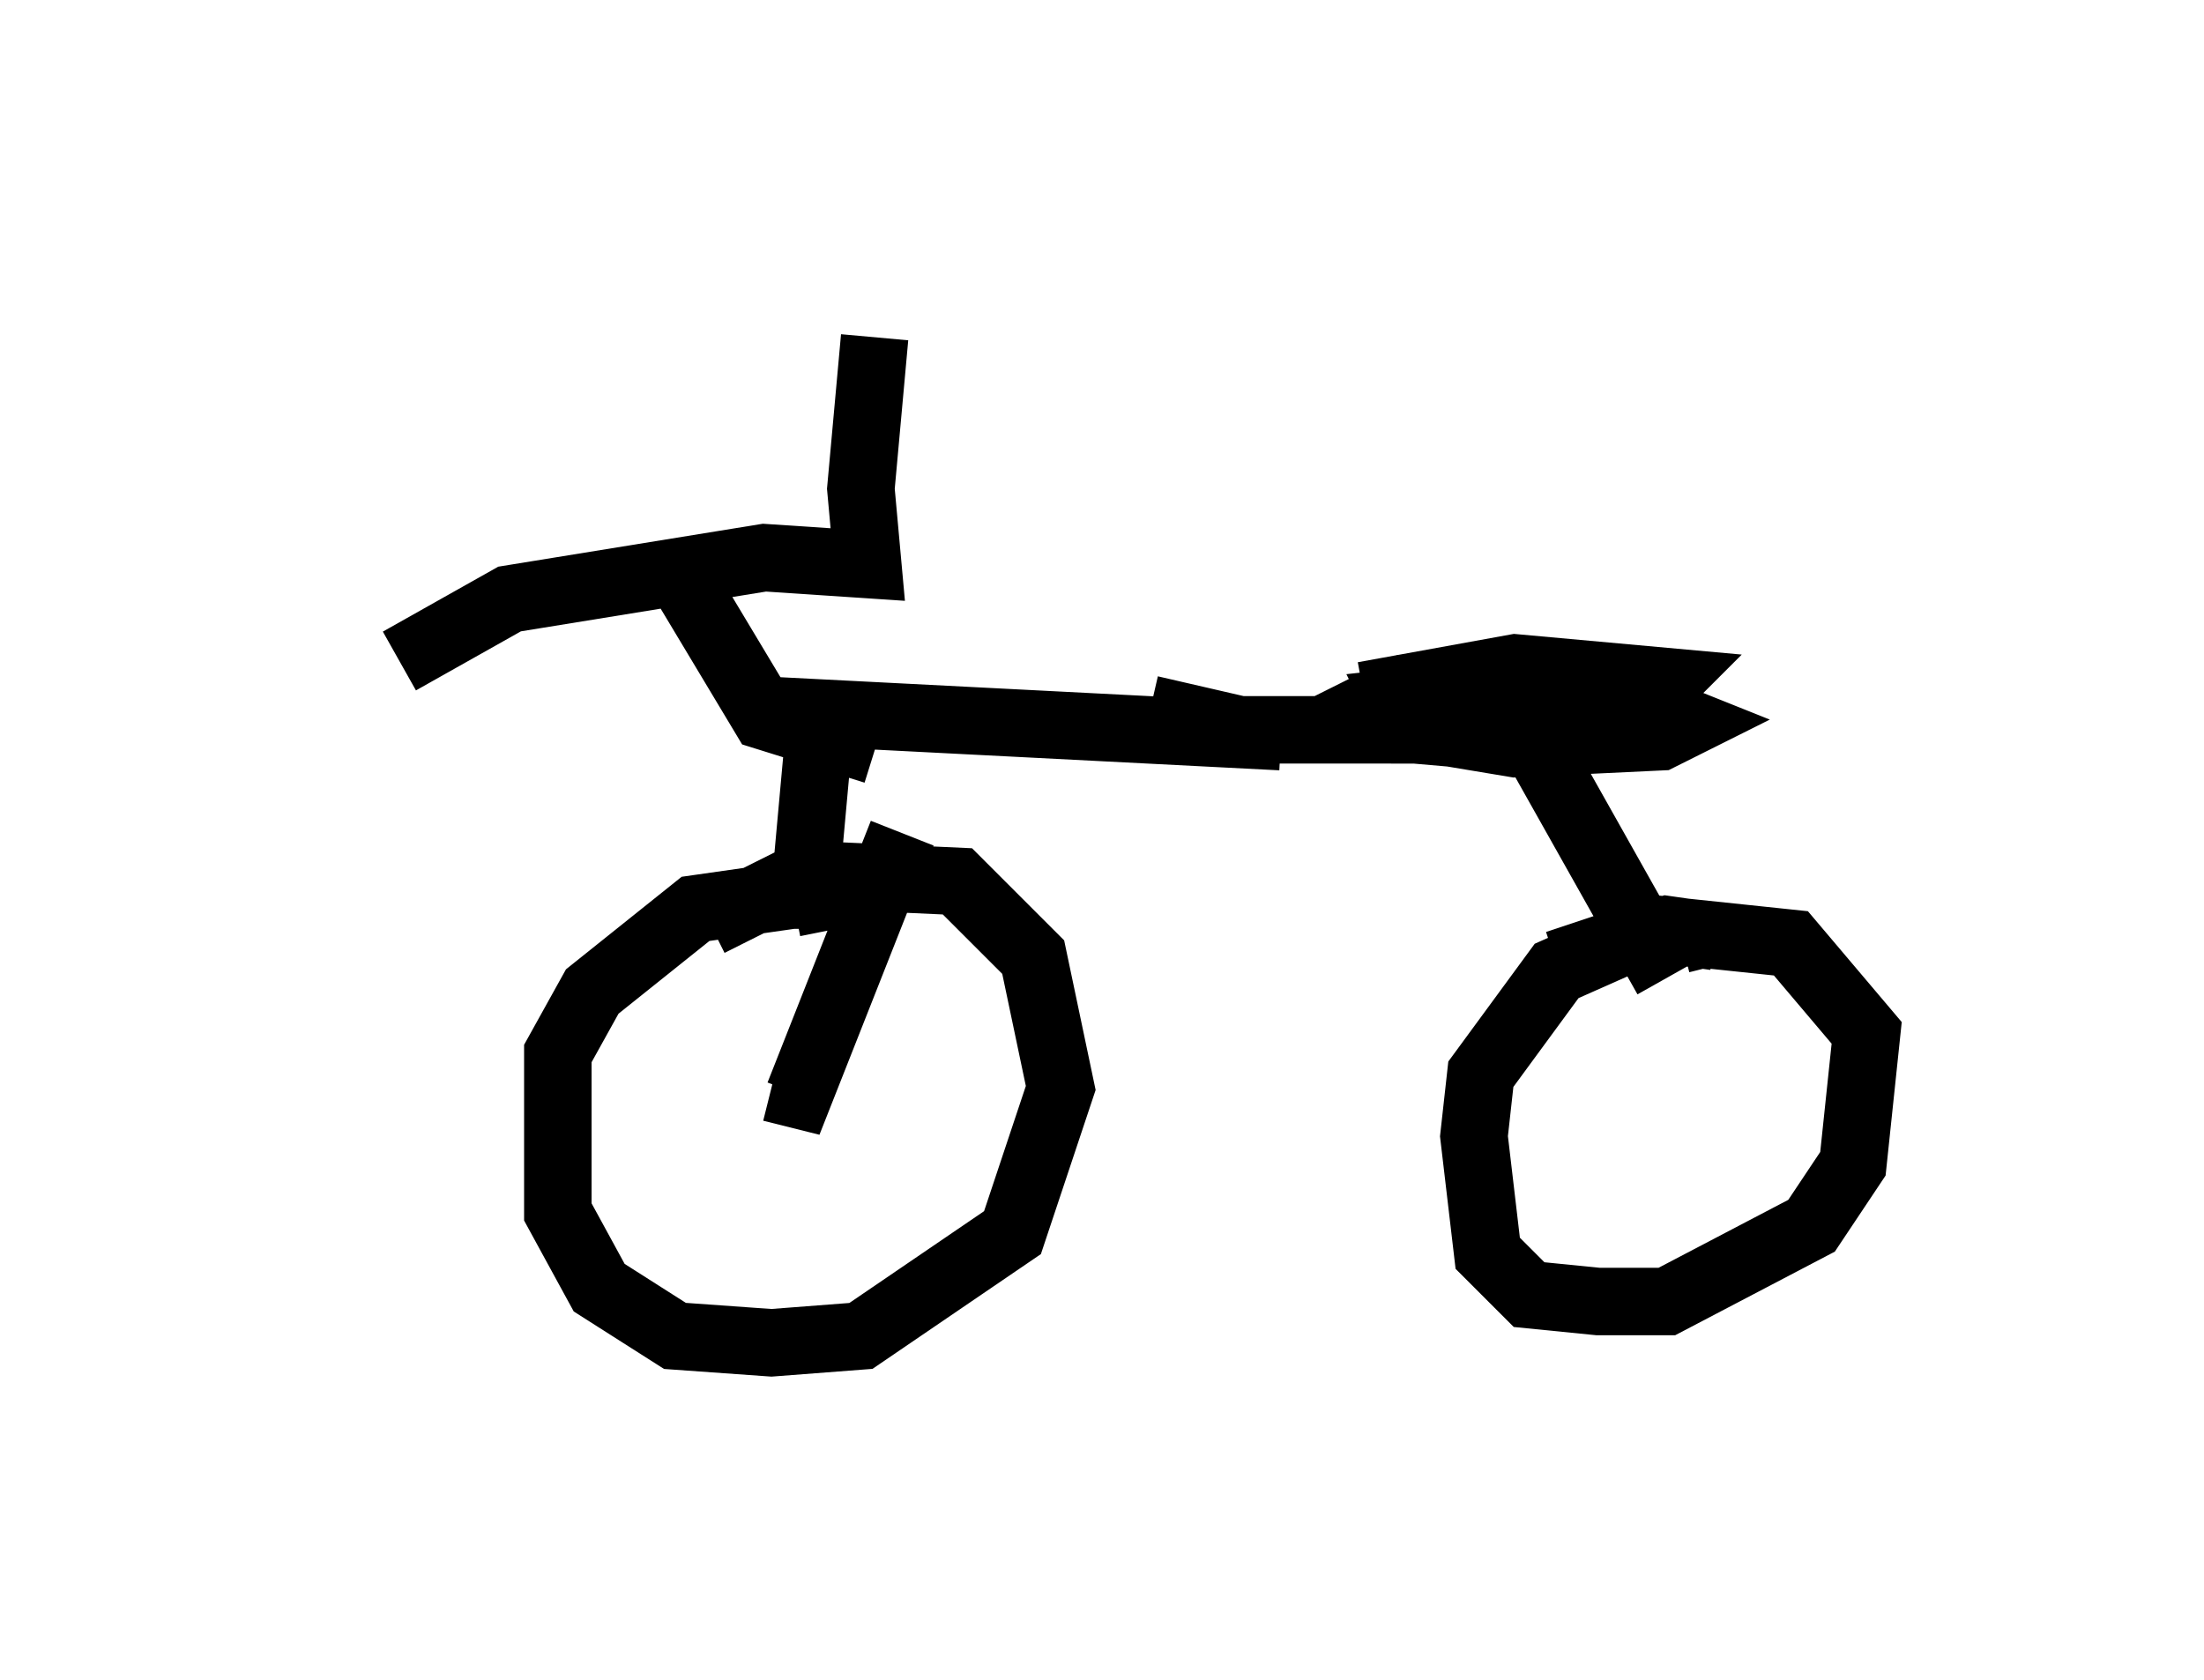 <?xml version="1.0" encoding="utf-8" ?>
<svg baseProfile="full" height="24.904" version="1.1" width="32.663" xmlns="http://www.w3.org/2000/svg" xmlns:ev="http://www.w3.org/2001/xml-events" xmlns:xlink="http://www.w3.org/1999/xlink"><defs /><rect fill="white" height="24.904" width="32.663" x="0" y="0" /><path d="M5, 7.348 m0.919, 2.45 l1.633, -0.919 3.777, -0.613 l1.531, 0.102 -0.102, -1.123 l0.204, -2.246 m-2.858, 3.573 l1.225, 2.042 1.633, 0.51 m-1.94, -0.613 l7.963, 0.408 m-6.84, -0.102 l-0.204, 2.246 m0.408, 0.715 l-0.102, -0.51 -0.51, 0.0 l-1.429, 0.204 -1.531, 1.225 l-0.51, 0.919 0.0, 2.348 l0.613, 1.123 1.123, 0.715 l1.429, 0.102 1.327, -0.102 l2.246, -1.531 0.715, -2.144 l-0.408, -1.94 -1.123, -1.123 l-2.246, -0.102 -1.429, 0.715 m6.533, -3.165 l1.327, 0.306 3.471, 0.0 m-1.633, -0.51 l2.246, -0.408 2.246, 0.204 l-0.613, 0.613 -1.94, 0.204 l-2.348, -0.204 1.021, -0.51 l3.675, 0.0 -4.492, 0.408 l2.45, 0.408 2.144, -0.102 l0.408, -0.204 -0.51, -0.204 l-1.94, -0.306 -1.838, 0.204 l0.204, 0.408 0.715, 0.0 m1.225, 0.408 l1.838, 3.267 m0.817, -0.204 l-0.102, -0.408 -0.715, -0.102 l-0.715, 0.204 -0.919, 0.408 l-1.123, 1.531 -0.102, 0.919 l0.204, 1.735 0.613, 0.613 l1.021, 0.102 1.021, 0.0 l2.144, -1.123 0.613, -0.919 l0.204, -1.94 -1.123, -1.327 l-1.94, -0.204 -1.531, 0.51 m-11.638, 1.838 l0.408, 0.102 1.531, -3.879 m-1.735, 3.777 " fill="none" stroke="black" stroke-width="1" /></svg>